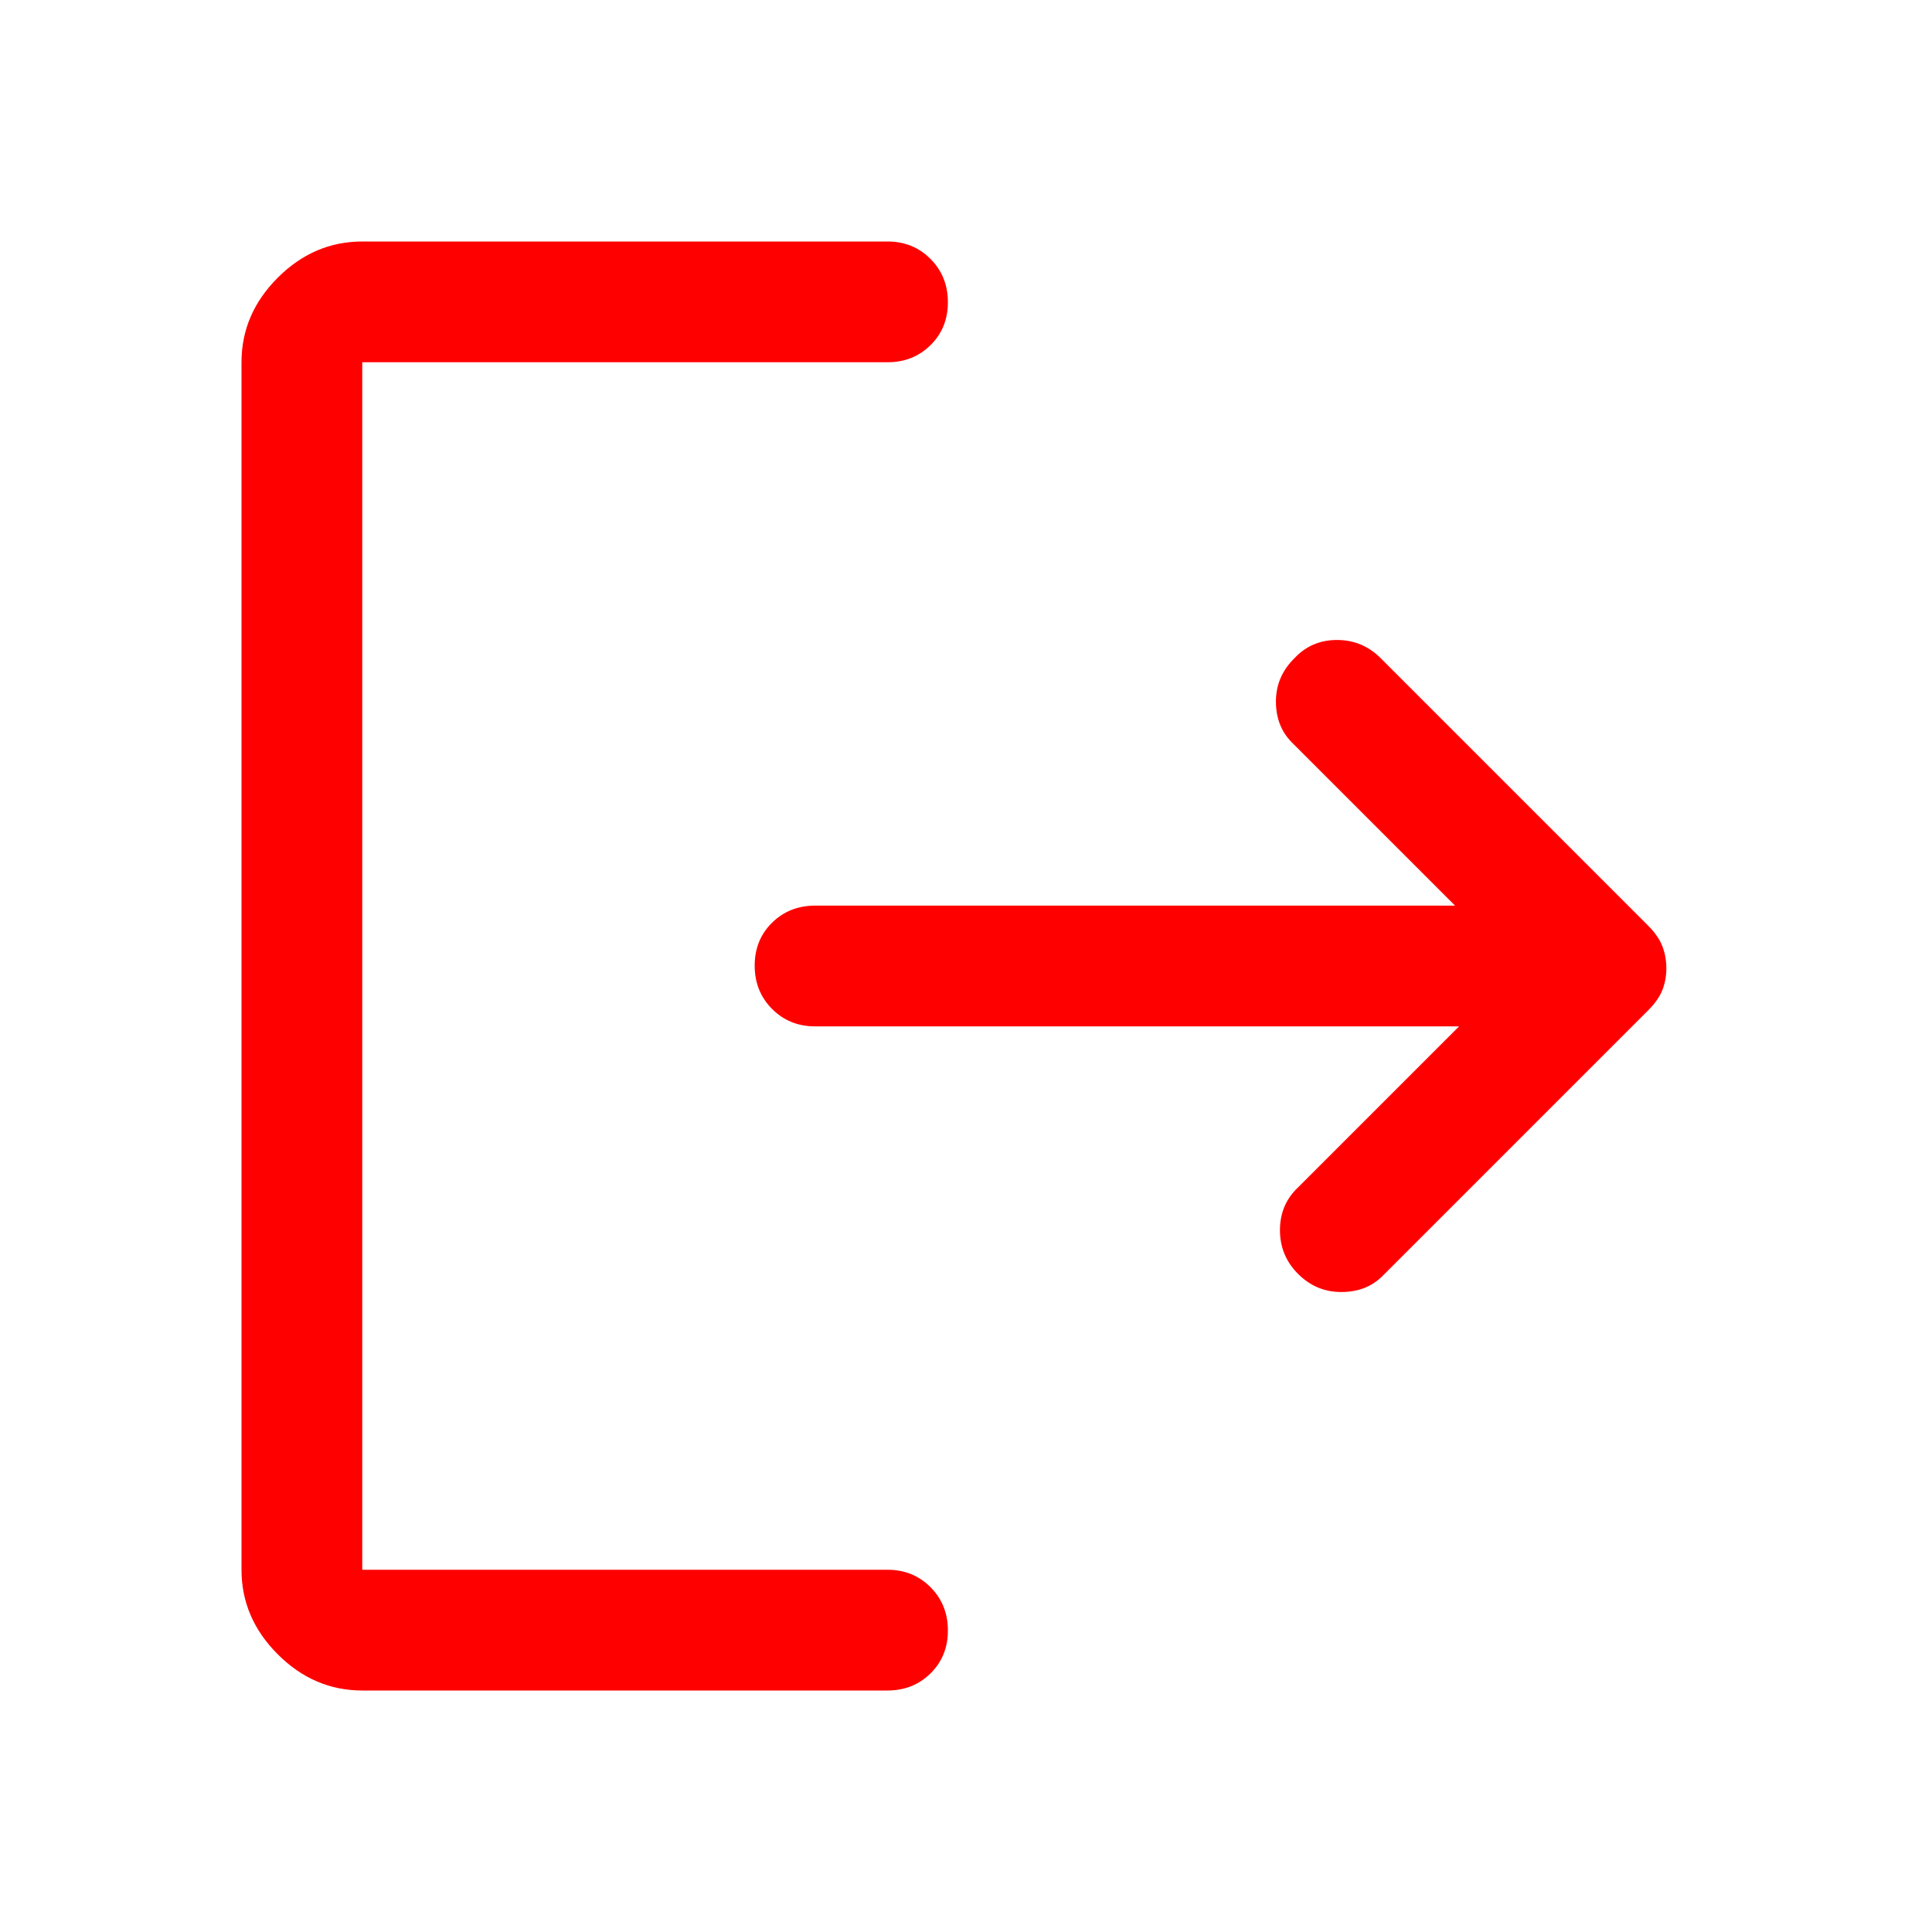 <svg xmlns="http://www.w3.org/2000/svg" height="48" viewBox="0 96 960 960" width="48">
    <path fill="red"
        d="M645 729q-9-9-9-21.75t9-21.25l80-80H405q-12.75 0-21.375-8.675-8.625-8.676-8.625-21.5 0-12.825 8.625-21.325T405 546h318l-81-81q-8-8-8-20.447 0-12.448 9.214-21.5Q651.661 414 664.33 414q12.67 0 21.67 9l133 133q5 5 7 10.133 2 5.134 2 11Q828 583 826 588q-2 5-7 10L687 730q-8 8-20.5 8t-21.5-9ZM180 936q-24 0-42-18t-18-42V276q0-24 18-42t42-18h261q12.75 0 21.375 8.675 8.625 8.676 8.625 21.5 0 12.825-8.625 21.325T441 276H180v600h261q12.75 0 21.375 8.675 8.625 8.676 8.625 21.5 0 12.825-8.625 21.325T441 936H180Z" />
</svg>